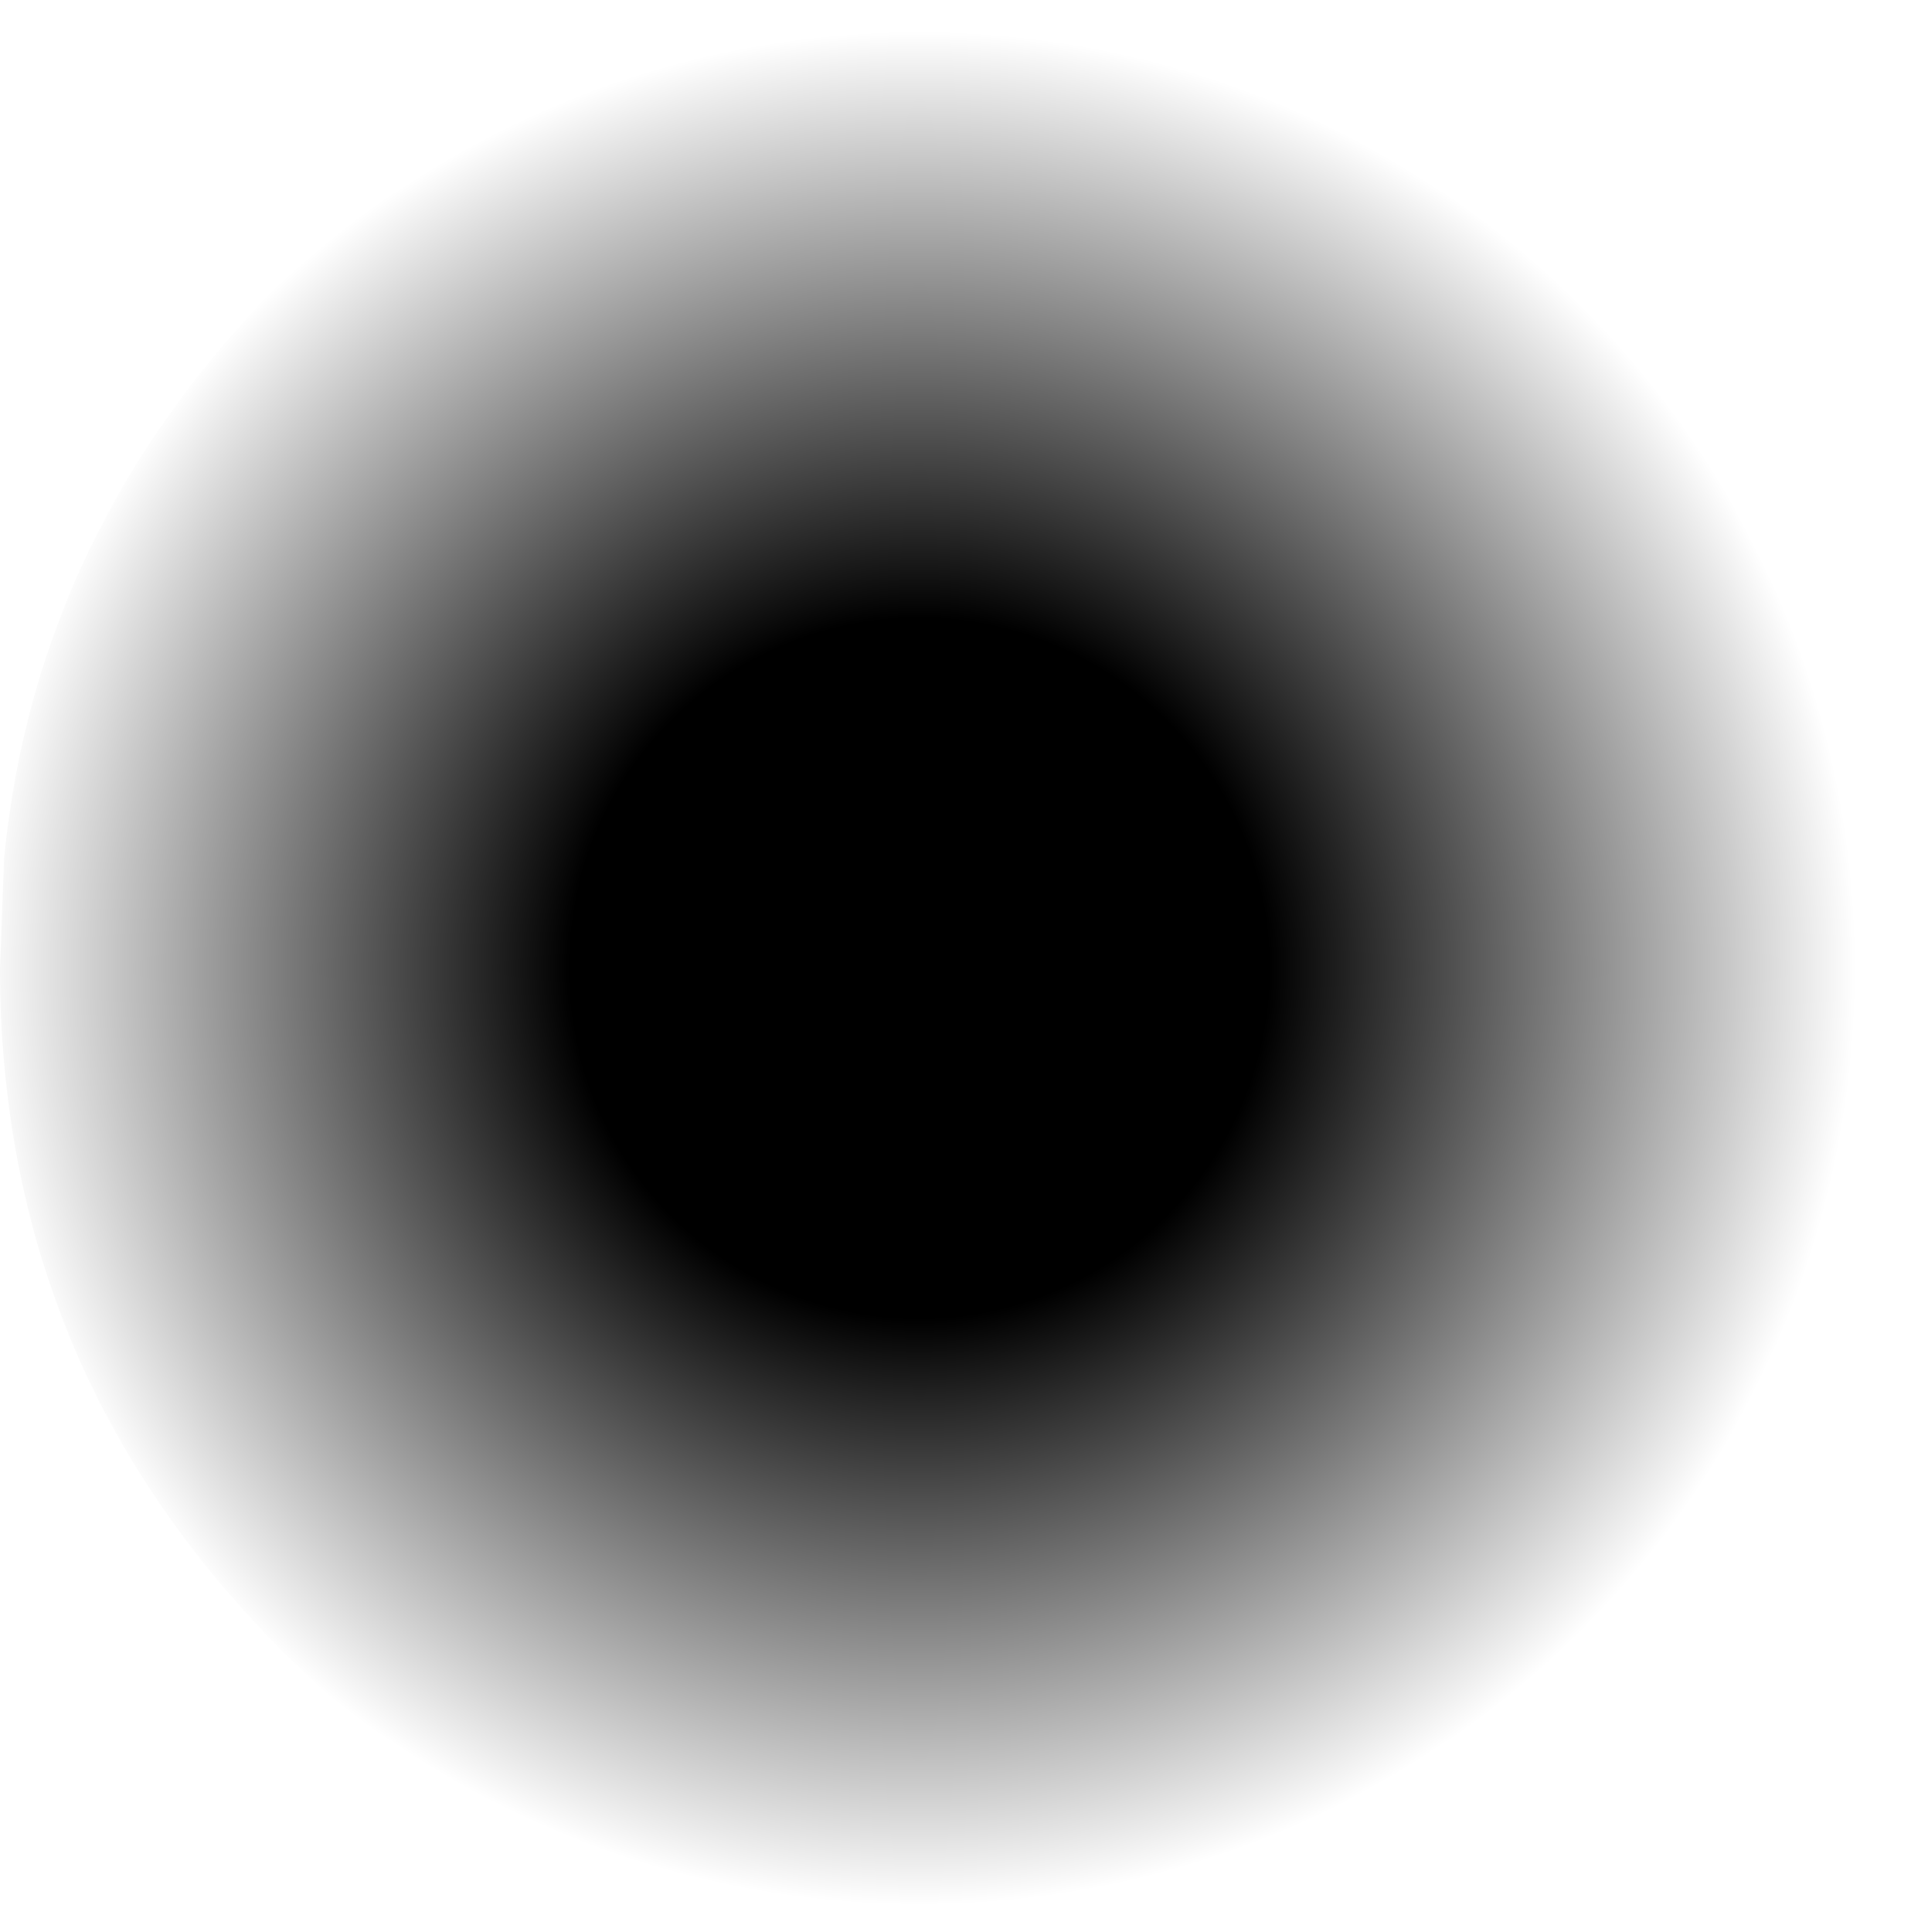 <?xml version="1.0" encoding="UTF-8" standalone="no"?>
<svg xmlns:ffdec="https://www.free-decompiler.com/flash" xmlns:xlink="http://www.w3.org/1999/xlink" ffdec:objectType="shape" height="23.65px" width="23.6px" xmlns="http://www.w3.org/2000/svg">
  <g transform="matrix(1.0, 0.0, 0.0, 1.0, 1.85, 1.85)">
    <path d="M9.95 -1.85 Q14.15 -1.85 17.3 0.75 L18.3 1.6 Q21.75 5.1 21.75 10.0 21.75 14.9 18.3 18.35 14.85 21.8 9.95 21.8 5.05 21.8 1.6 18.35 -1.85 14.9 -1.85 10.0 L-1.8 8.65 Q-1.4 4.6 1.6 1.6 L2.6 0.75 Q3.85 -0.3 5.35 -0.9 7.45 -1.85 9.95 -1.85" fill="url(#gradient0)" fill-rule="evenodd" stroke="none"/>
  </g>
  <defs>
    <radialGradient cx="0" cy="0" gradientTransform="matrix(0.014, 0.0, 0.0, 0.014, 9.4, 10.0)" gradientUnits="userSpaceOnUse" id="gradient0" r="819.2" spreadMethod="pad">
      <stop offset="0.0" stop-color="#000000"/>
      <stop offset="0.0" stop-color="#000000" stop-opacity="0.651"/>
      <stop offset="0.0" stop-color="#000000"/>
      <stop offset="0.373" stop-color="#000000"/>
      <stop offset="1.0" stop-color="#000000" stop-opacity="0.0"/>
    </radialGradient>
  </defs>
</svg>
